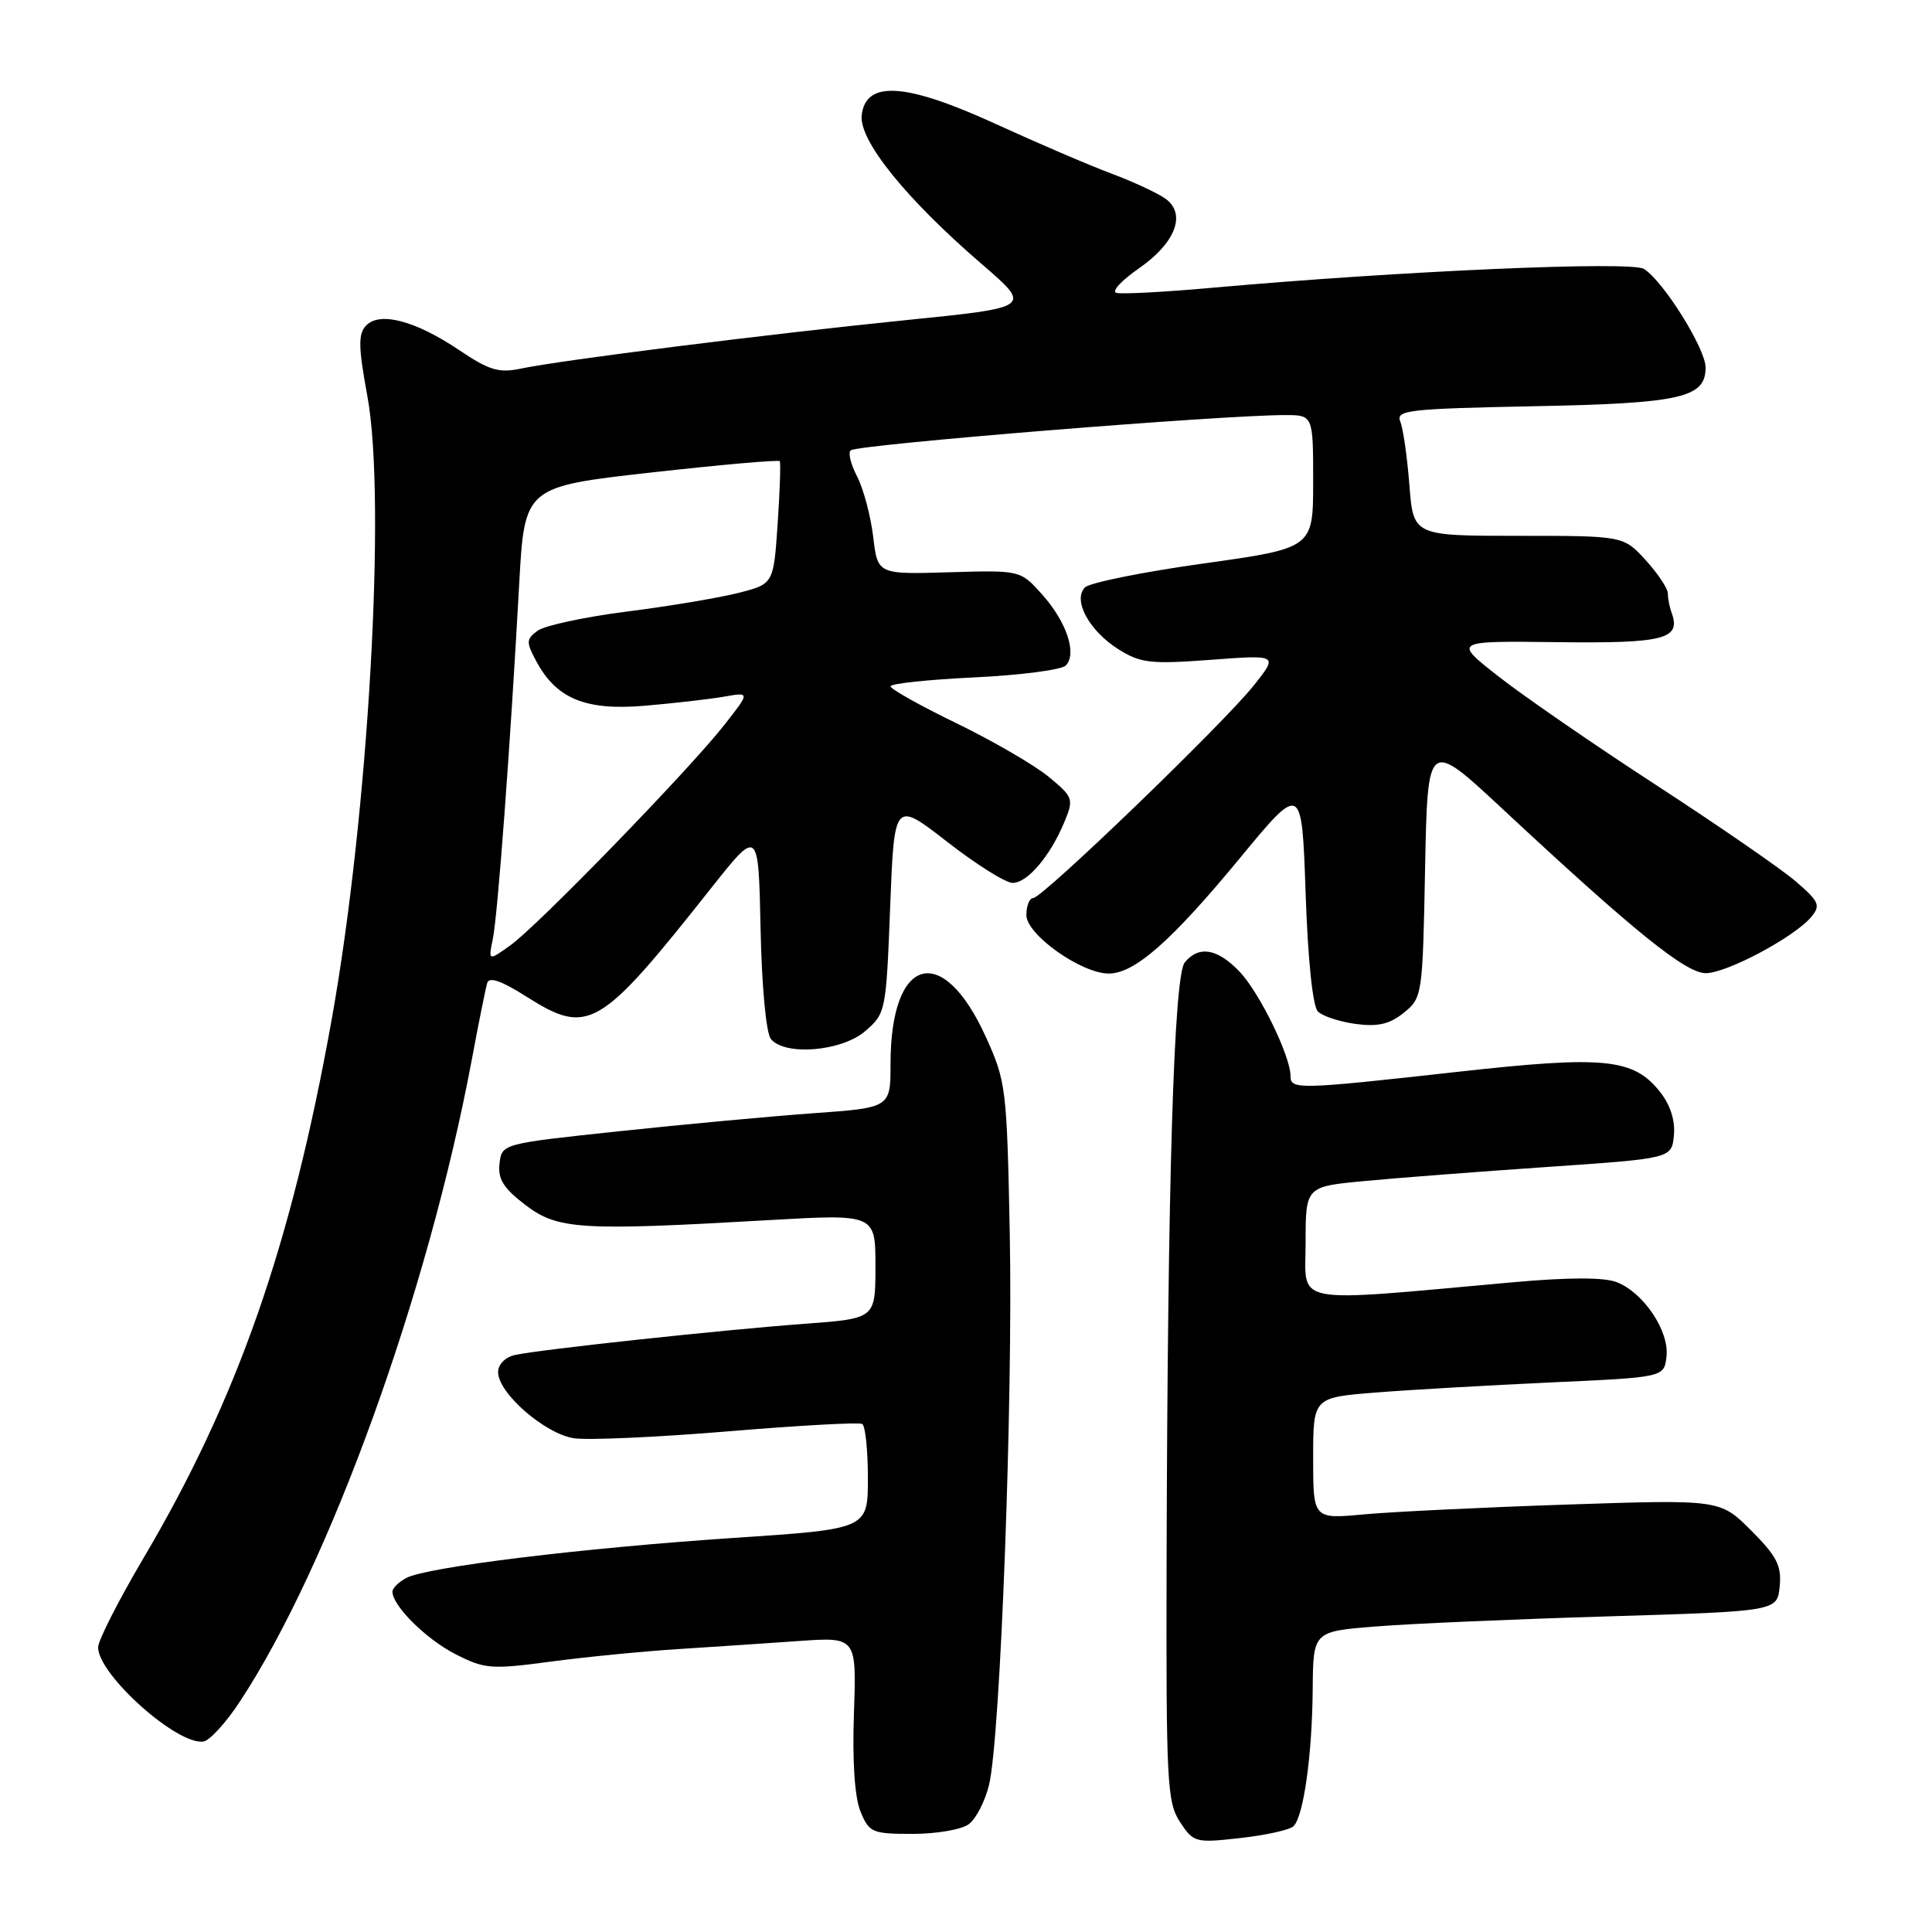 <?xml version="1.0" encoding="UTF-8" standalone="no"?>
<!DOCTYPE svg PUBLIC "-//W3C//DTD SVG 1.1//EN" "http://www.w3.org/Graphics/SVG/1.1/DTD/svg11.dtd" >
<svg xmlns="http://www.w3.org/2000/svg" xmlns:xlink="http://www.w3.org/1999/xlink" version="1.1" viewBox="0 0 256 256">
 <g >
 <path fill="currentColor"
d=" M 171.40 241.98 C 172.73 240.68 173.87 232.54 173.94 223.84 C 174.00 216.18 174.00 216.18 182.25 215.52 C 186.79 215.15 200.62 214.55 213.00 214.18 C 235.50 213.50 235.50 213.50 235.82 210.20 C 236.08 207.46 235.44 206.20 232.03 202.79 C 227.92 198.69 227.92 198.69 207.71 199.36 C 196.59 199.73 184.46 200.32 180.75 200.66 C 174.00 201.29 174.00 201.29 174.00 193.23 C 174.00 185.18 174.00 185.18 182.25 184.52 C 186.79 184.16 197.25 183.56 205.50 183.18 C 220.50 182.50 220.50 182.50 220.82 179.75 C 221.21 176.37 217.76 171.24 214.19 169.88 C 212.51 169.24 207.78 169.25 200.56 169.90 C 170.59 172.59 173.00 173.04 173.00 164.69 C 173.00 157.23 173.00 157.23 180.75 156.50 C 185.01 156.09 195.93 155.25 205.00 154.63 C 221.50 153.50 221.50 153.50 221.80 150.45 C 221.99 148.50 221.34 146.43 220.00 144.73 C 216.46 140.23 212.66 139.85 193.09 142.03 C 171.97 144.38 171.00 144.40 171.00 142.58 C 171.00 139.94 166.89 131.52 164.25 128.75 C 161.31 125.67 158.86 125.26 156.99 127.52 C 155.54 129.26 154.71 156.66 154.58 207.05 C 154.51 236.13 154.64 238.81 156.35 241.41 C 158.15 244.15 158.38 244.22 164.35 243.55 C 167.73 243.17 170.91 242.47 171.40 241.98 Z  M 128.36 241.72 C 129.32 241.02 130.54 238.66 131.06 236.47 C 132.56 230.25 134.23 185.59 133.80 163.50 C 133.42 144.17 133.31 143.30 130.62 137.38 C 124.88 124.73 118.00 126.68 118.00 140.96 C 118.00 146.78 118.00 146.78 107.75 147.51 C 102.11 147.92 90.53 148.99 82.00 149.90 C 66.50 151.55 66.50 151.55 66.19 154.18 C 65.95 156.23 66.71 157.44 69.61 159.66 C 73.90 162.93 76.86 163.11 101.75 161.68 C 116.00 160.86 116.00 160.86 116.00 167.79 C 116.00 174.71 116.00 174.71 106.75 175.40 C 95.93 176.19 71.50 178.82 68.25 179.54 C 66.94 179.83 66.00 180.79 66.00 181.82 C 66.00 184.60 72.23 190.01 76.08 190.58 C 77.96 190.85 87.15 190.44 96.50 189.66 C 105.85 188.88 113.84 188.44 114.25 188.68 C 114.66 188.92 115.00 192.15 115.00 195.86 C 115.00 202.60 115.00 202.60 97.25 203.78 C 77.15 205.12 56.54 207.64 53.83 209.09 C 52.82 209.63 52.00 210.44 52.00 210.90 C 52.00 212.77 56.45 217.19 60.34 219.18 C 64.22 221.16 65.07 221.23 73.00 220.17 C 77.67 219.55 85.21 218.81 89.75 218.52 C 94.29 218.23 101.49 217.75 105.75 217.45 C 113.50 216.90 113.50 216.90 113.15 227.01 C 112.93 233.45 113.25 238.19 114.03 240.06 C 115.17 242.83 115.58 243.00 120.93 243.00 C 124.06 243.00 127.40 242.43 128.36 241.72 Z  M 31.77 225.49 C 43.68 207.40 56.69 171.40 62.50 140.50 C 63.42 135.55 64.35 130.94 64.56 130.25 C 64.82 129.40 66.43 129.95 69.66 132.00 C 77.98 137.27 79.36 136.47 94.27 117.63 C 100.50 109.77 100.50 109.77 100.78 123.07 C 100.94 130.79 101.52 136.92 102.15 137.68 C 104.03 139.95 111.53 139.31 114.65 136.63 C 117.36 134.29 117.42 134.01 117.95 120.18 C 118.50 106.10 118.50 106.10 125.50 111.54 C 129.35 114.54 133.25 116.99 134.18 116.99 C 136.13 117.00 139.17 113.43 141.04 108.91 C 142.30 105.85 142.22 105.63 138.93 102.91 C 137.04 101.36 131.56 98.18 126.75 95.84 C 121.94 93.51 118.00 91.30 118.00 90.94 C 118.00 90.58 122.99 90.05 129.08 89.76 C 135.18 89.47 140.64 88.76 141.21 88.19 C 142.75 86.65 141.35 82.42 138.08 78.76 C 135.20 75.55 135.20 75.55 125.75 75.83 C 116.29 76.11 116.29 76.11 115.70 71.11 C 115.37 68.36 114.41 64.76 113.56 63.11 C 112.70 61.46 112.34 59.91 112.75 59.66 C 114.07 58.87 161.65 55.01 170.25 55.00 C 174.00 55.00 174.00 55.00 174.00 63.82 C 174.00 72.63 174.00 72.63 159.44 74.67 C 151.44 75.79 144.39 77.21 143.77 77.83 C 142.10 79.50 144.32 83.61 148.23 86.05 C 151.14 87.87 152.48 88.02 160.43 87.43 C 169.36 86.76 169.36 86.76 166.17 90.78 C 162.20 95.80 138.13 119.00 136.90 119.00 C 136.41 119.00 136.00 120.01 136.00 121.25 C 136.00 123.84 143.28 129.00 146.92 129.00 C 150.33 129.00 155.19 124.73 164.23 113.78 C 172.50 103.76 172.50 103.76 173.00 118.33 C 173.30 127.17 173.94 133.35 174.63 134.03 C 175.25 134.65 177.51 135.39 179.64 135.68 C 182.59 136.07 184.13 135.71 186.02 134.19 C 188.46 132.21 188.51 131.90 188.83 115.06 C 189.17 97.94 189.17 97.94 199.13 107.22 C 216.46 123.37 223.32 128.92 226.00 128.95 C 228.75 128.98 237.78 124.17 240.01 121.49 C 241.27 119.97 241.04 119.45 237.96 116.80 C 236.06 115.16 227.75 109.43 219.50 104.06 C 211.25 98.70 201.81 92.19 198.53 89.61 C 192.55 84.92 192.55 84.92 206.39 85.09 C 220.57 85.26 222.78 84.69 221.49 81.17 C 221.22 80.44 221.00 79.30 221.00 78.64 C 221.00 77.98 219.68 76.00 218.06 74.22 C 215.11 71.00 215.11 71.00 201.19 71.00 C 187.27 71.00 187.27 71.00 186.75 64.25 C 186.46 60.54 185.92 56.76 185.54 55.85 C 184.93 54.35 186.61 54.16 203.18 53.83 C 222.75 53.45 226.00 52.71 226.00 48.70 C 226.00 46.19 220.38 37.21 217.82 35.63 C 216.09 34.57 185.46 35.91 160.76 38.12 C 154.30 38.70 148.52 39.01 147.90 38.80 C 147.28 38.59 148.64 37.14 150.91 35.56 C 155.75 32.21 157.22 28.37 154.46 26.35 C 153.45 25.61 150.21 24.10 147.27 23.00 C 144.32 21.90 137.44 18.94 131.97 16.44 C 120.01 10.96 114.72 10.61 114.18 15.26 C 113.80 18.60 120.02 26.32 130.12 35.02 C 136.74 40.73 136.74 40.73 120.12 42.41 C 101.75 44.27 74.42 47.71 69.03 48.84 C 66.10 49.46 64.82 49.07 60.81 46.37 C 55.02 42.48 50.30 41.24 48.50 43.15 C 47.45 44.25 47.48 45.98 48.68 52.50 C 51.21 66.25 48.82 107.92 43.95 135.09 C 38.56 165.12 31.47 185.38 18.95 206.57 C 15.68 212.11 13.00 217.38 13.00 218.28 C 13.00 221.92 23.60 231.37 26.99 230.75 C 27.82 230.60 29.97 228.23 31.77 225.49 Z  M 65.30 124.42 C 65.95 121.31 67.61 98.93 68.79 77.50 C 69.50 64.50 69.50 64.50 86.28 62.61 C 95.51 61.58 103.18 60.90 103.32 61.11 C 103.46 61.33 103.34 65.07 103.04 69.44 C 102.50 77.38 102.50 77.38 97.82 78.57 C 95.25 79.22 88.59 80.34 83.03 81.04 C 77.48 81.75 72.17 82.89 71.24 83.57 C 69.72 84.68 69.70 85.08 71.03 87.56 C 73.71 92.60 77.58 94.19 85.50 93.51 C 89.35 93.18 94.05 92.64 95.95 92.31 C 99.40 91.70 99.40 91.70 95.95 96.09 C 91.22 102.11 71.22 122.70 67.63 125.26 C 64.70 127.35 64.70 127.35 65.30 124.42 Z "/>
</g>
</svg>